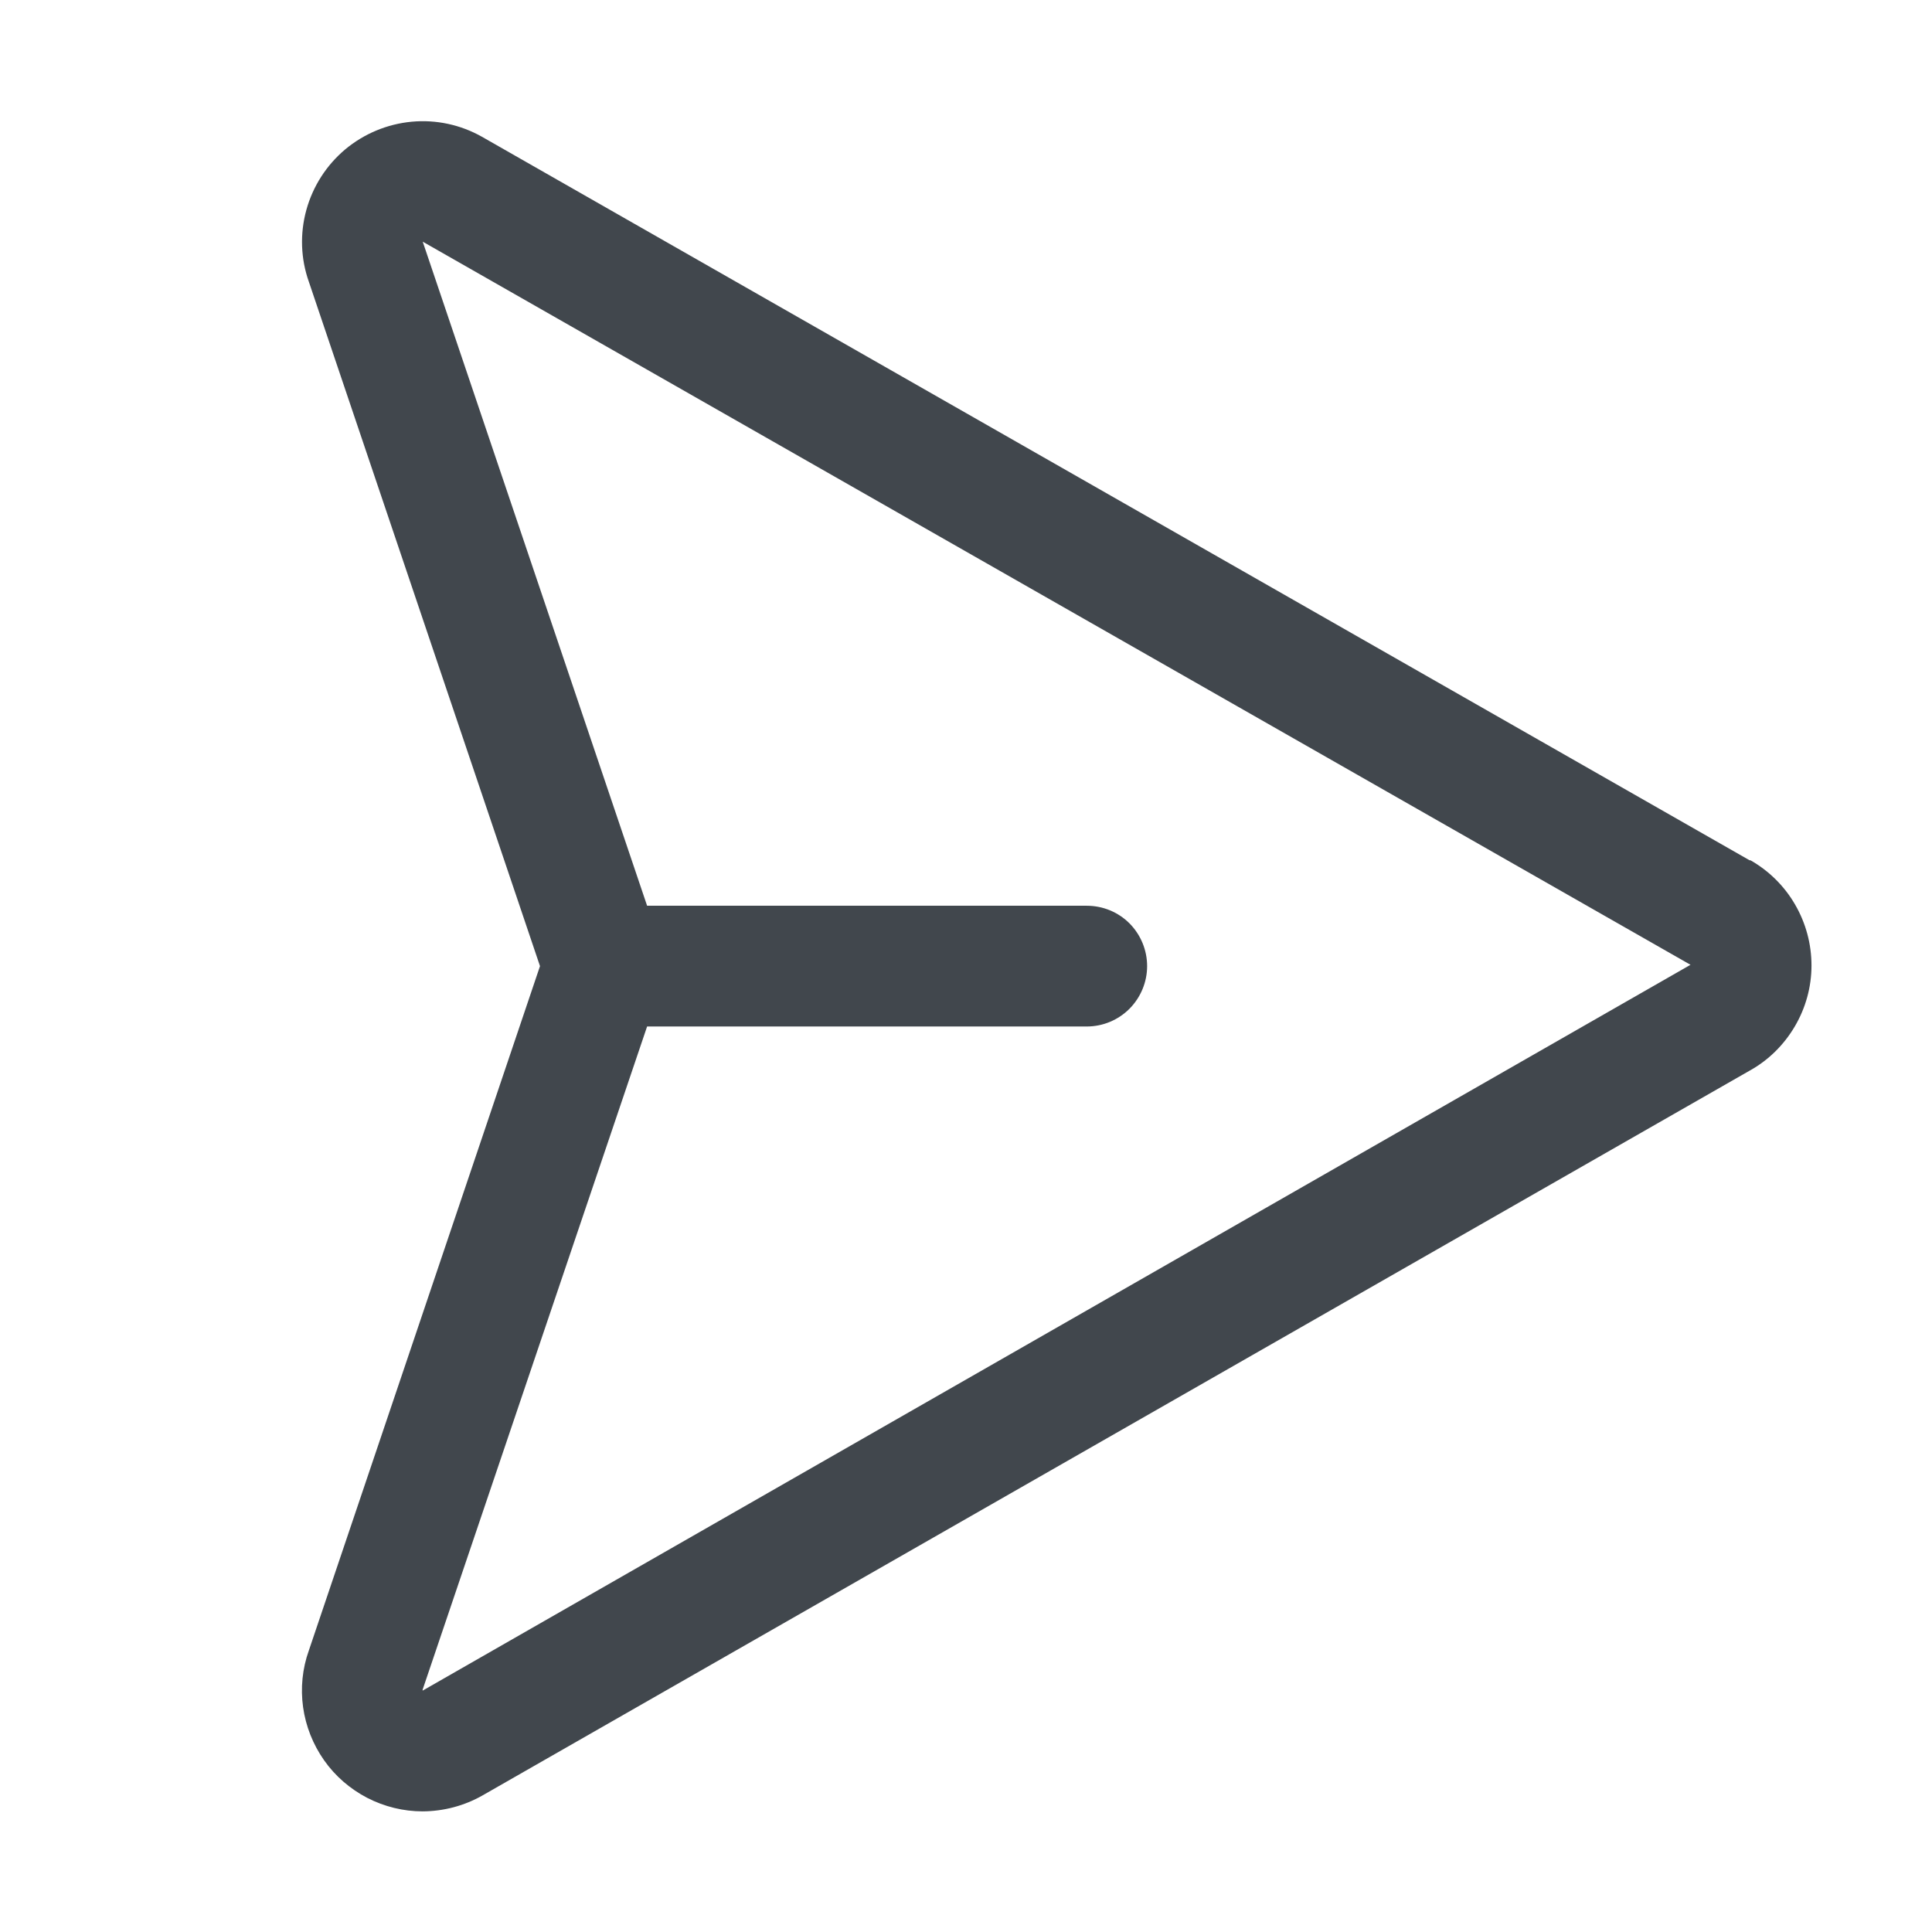 <svg width="16" height="16" viewBox="0 0 16 16" fill="none" xmlns="http://www.w3.org/2000/svg">
<path d="M14.492 7.126L3.992 1.133C3.815 1.033 3.612 0.989 3.409 1.008C3.207 1.027 3.015 1.107 2.859 1.237C2.703 1.368 2.591 1.543 2.537 1.739C2.483 1.935 2.49 2.143 2.558 2.334L4.472 8.001L2.558 13.668C2.504 13.818 2.488 13.98 2.51 14.138C2.532 14.296 2.592 14.447 2.684 14.578C2.776 14.709 2.899 14.815 3.041 14.889C3.183 14.962 3.34 15.001 3.5 15.001C3.674 15 3.845 14.955 3.996 14.869L14.491 8.866C14.646 8.78 14.774 8.653 14.864 8.5C14.954 8.347 15.002 8.173 15.002 7.996C15.002 7.818 14.955 7.644 14.866 7.491C14.777 7.337 14.648 7.21 14.494 7.123L14.492 7.126ZM3.5 14.001C3.5 13.998 3.5 13.996 3.5 13.993L5.359 8.501H9C9.133 8.501 9.26 8.448 9.354 8.354C9.447 8.26 9.5 8.133 9.5 8.001C9.5 7.868 9.447 7.741 9.354 7.647C9.26 7.553 9.133 7.501 9 7.501H5.359L3.504 2.011C3.503 2.007 3.502 2.004 3.5 2.001L14 7.99L3.5 14.001Z" fill="#41474D"/>
</svg>
